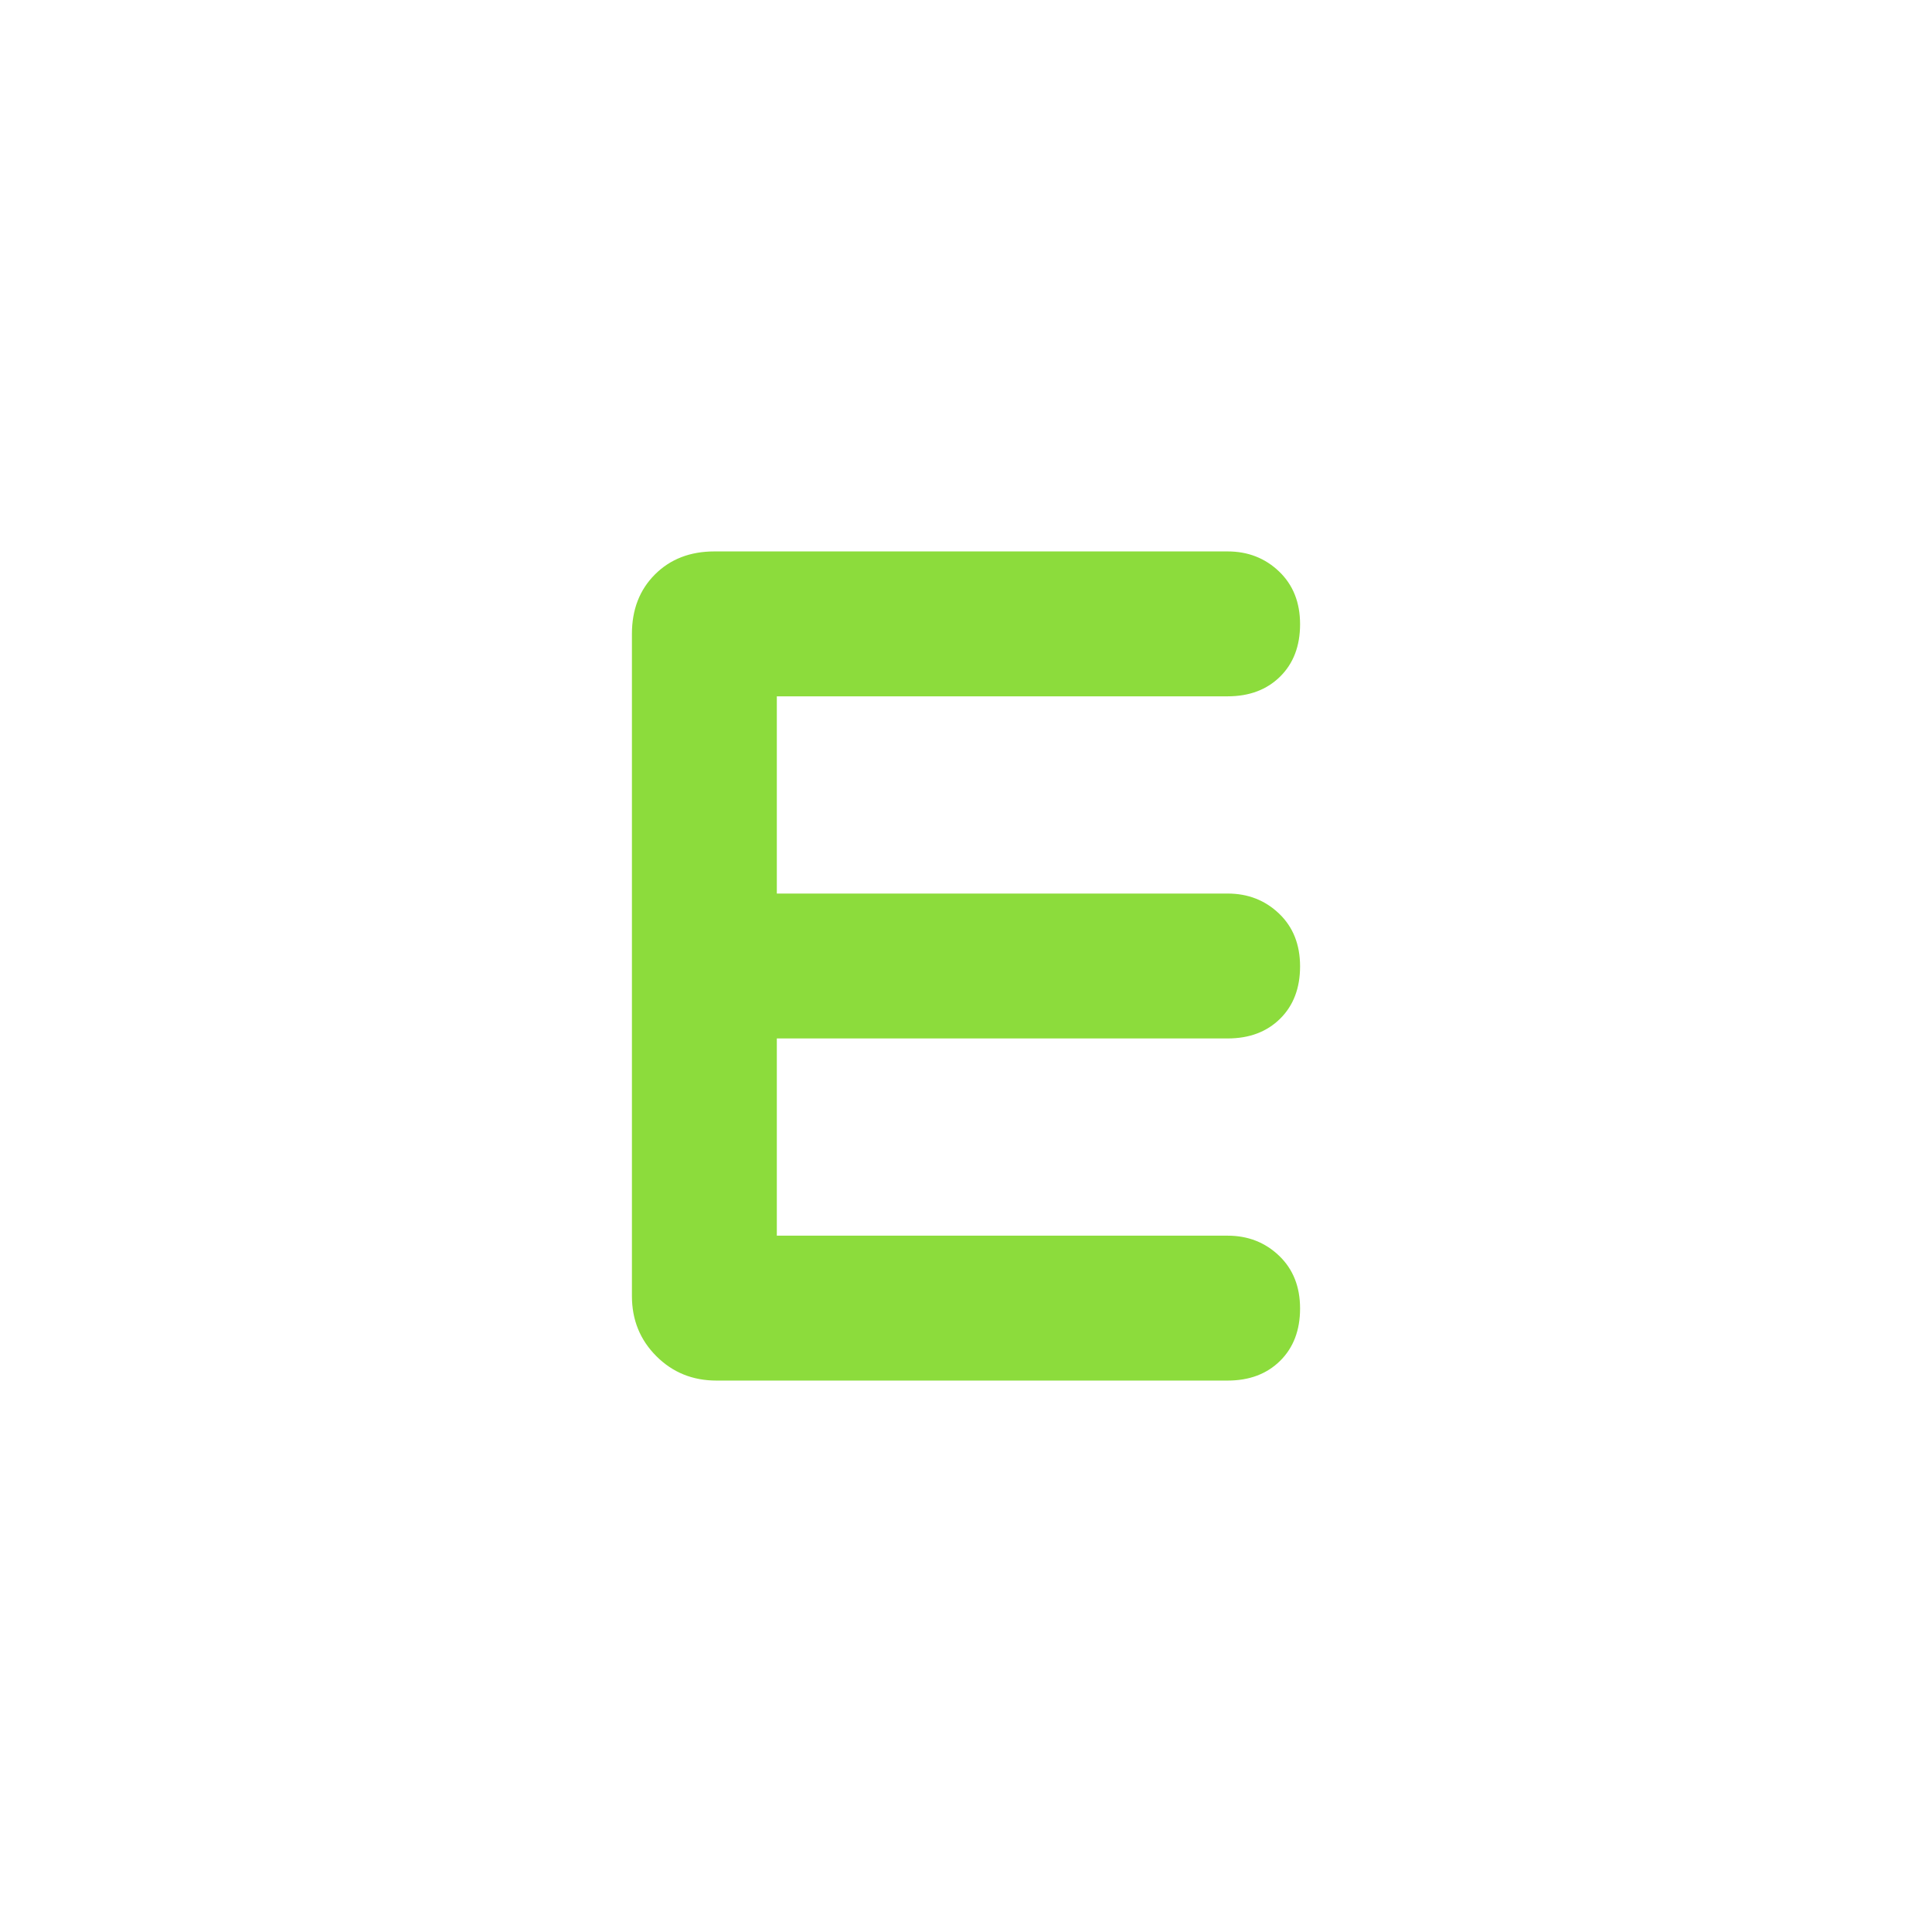<svg xmlns="http://www.w3.org/2000/svg" height="48" viewBox="0 -960 960 960" width="48"><path fill="rgb(140, 220, 60)" d="M356-274q-17.75 0-29.87-12.13Q314-298.25 314-316v-329q0-18.13 11.44-29.56Q336.88-686 355-686h255q15.15 0 25.58 9.98 10.42 9.97 10.42 26.2 0 16.22-9.92 26.02-9.93 9.8-26.08 9.8H386v98h224q15.15 0 25.58 9.98 10.42 9.97 10.42 26.2 0 16.22-9.92 26.02-9.93 9.8-26.08 9.8H386v98h224q15.15 0 25.58 9.98 10.42 9.97 10.42 26.2 0 16.22-9.92 26.02-9.93 9.8-26.08 9.8H356Z"/></svg>